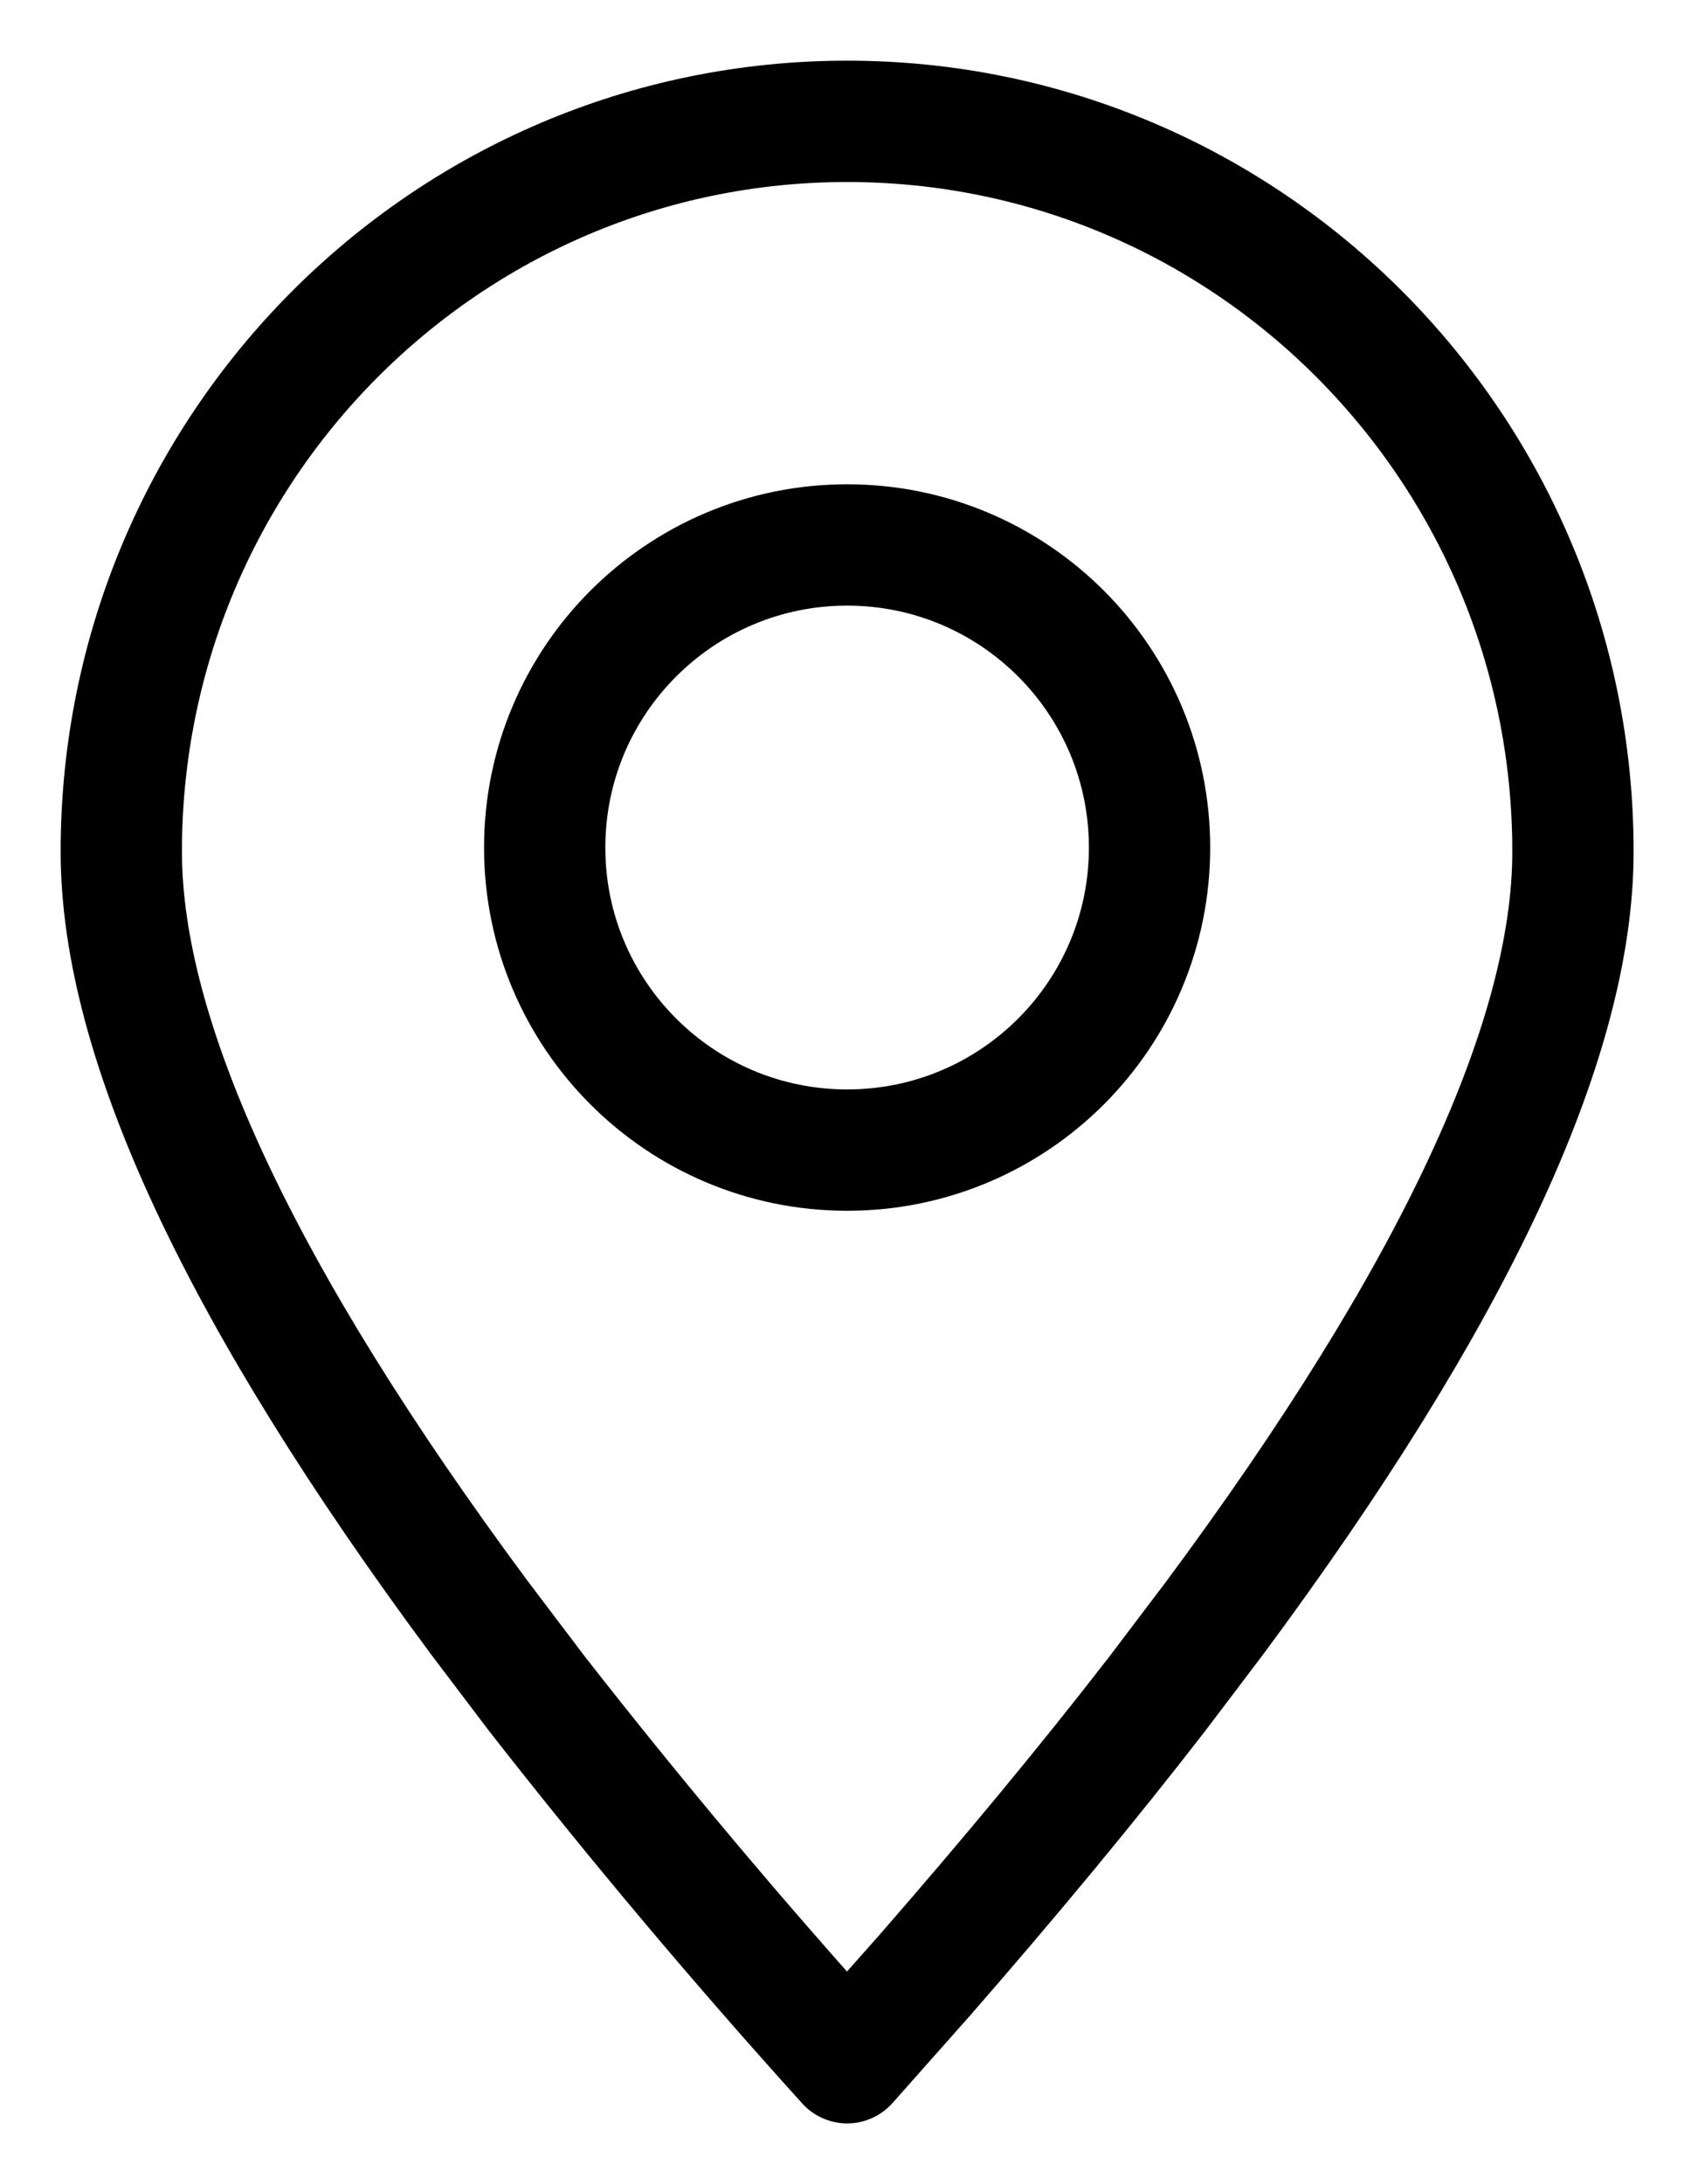 <svg width="14" height="18" class="me-2" viewBox="0 0 14 18" fill="none"
                                xmlns="http://www.w3.org/2000/svg">
                                <path fill-rule="evenodd" clip-rule="evenodd"
                                    d="M6.985 16.999L7.614 16.29C8.328 15.472 8.971 14.696 9.542 13.958L10.014 13.335C11.984 10.681 12.969 8.575 12.969 7.018C12.969 3.694 10.29 1 6.985 1C3.679 1 1 3.694 1 7.018C1 8.575 1.986 10.681 3.955 13.335L4.427 13.958C5.243 15.002 6.096 16.016 6.985 16.999Z"
                                    stroke="#000" stroke-linecap="round" stroke-linejoin="round" />
                                <path
                                    d="M6.985 9.478C8.362 9.478 9.478 8.362 9.478 6.985C9.478 5.607 8.362 4.491 6.985 4.491C5.608 4.491 4.491 5.607 4.491 6.985C4.491 8.362 5.608 9.478 6.985 9.478Z"
                                    stroke="#000" stroke-linecap="round" stroke-linejoin="round" />
                            </svg>